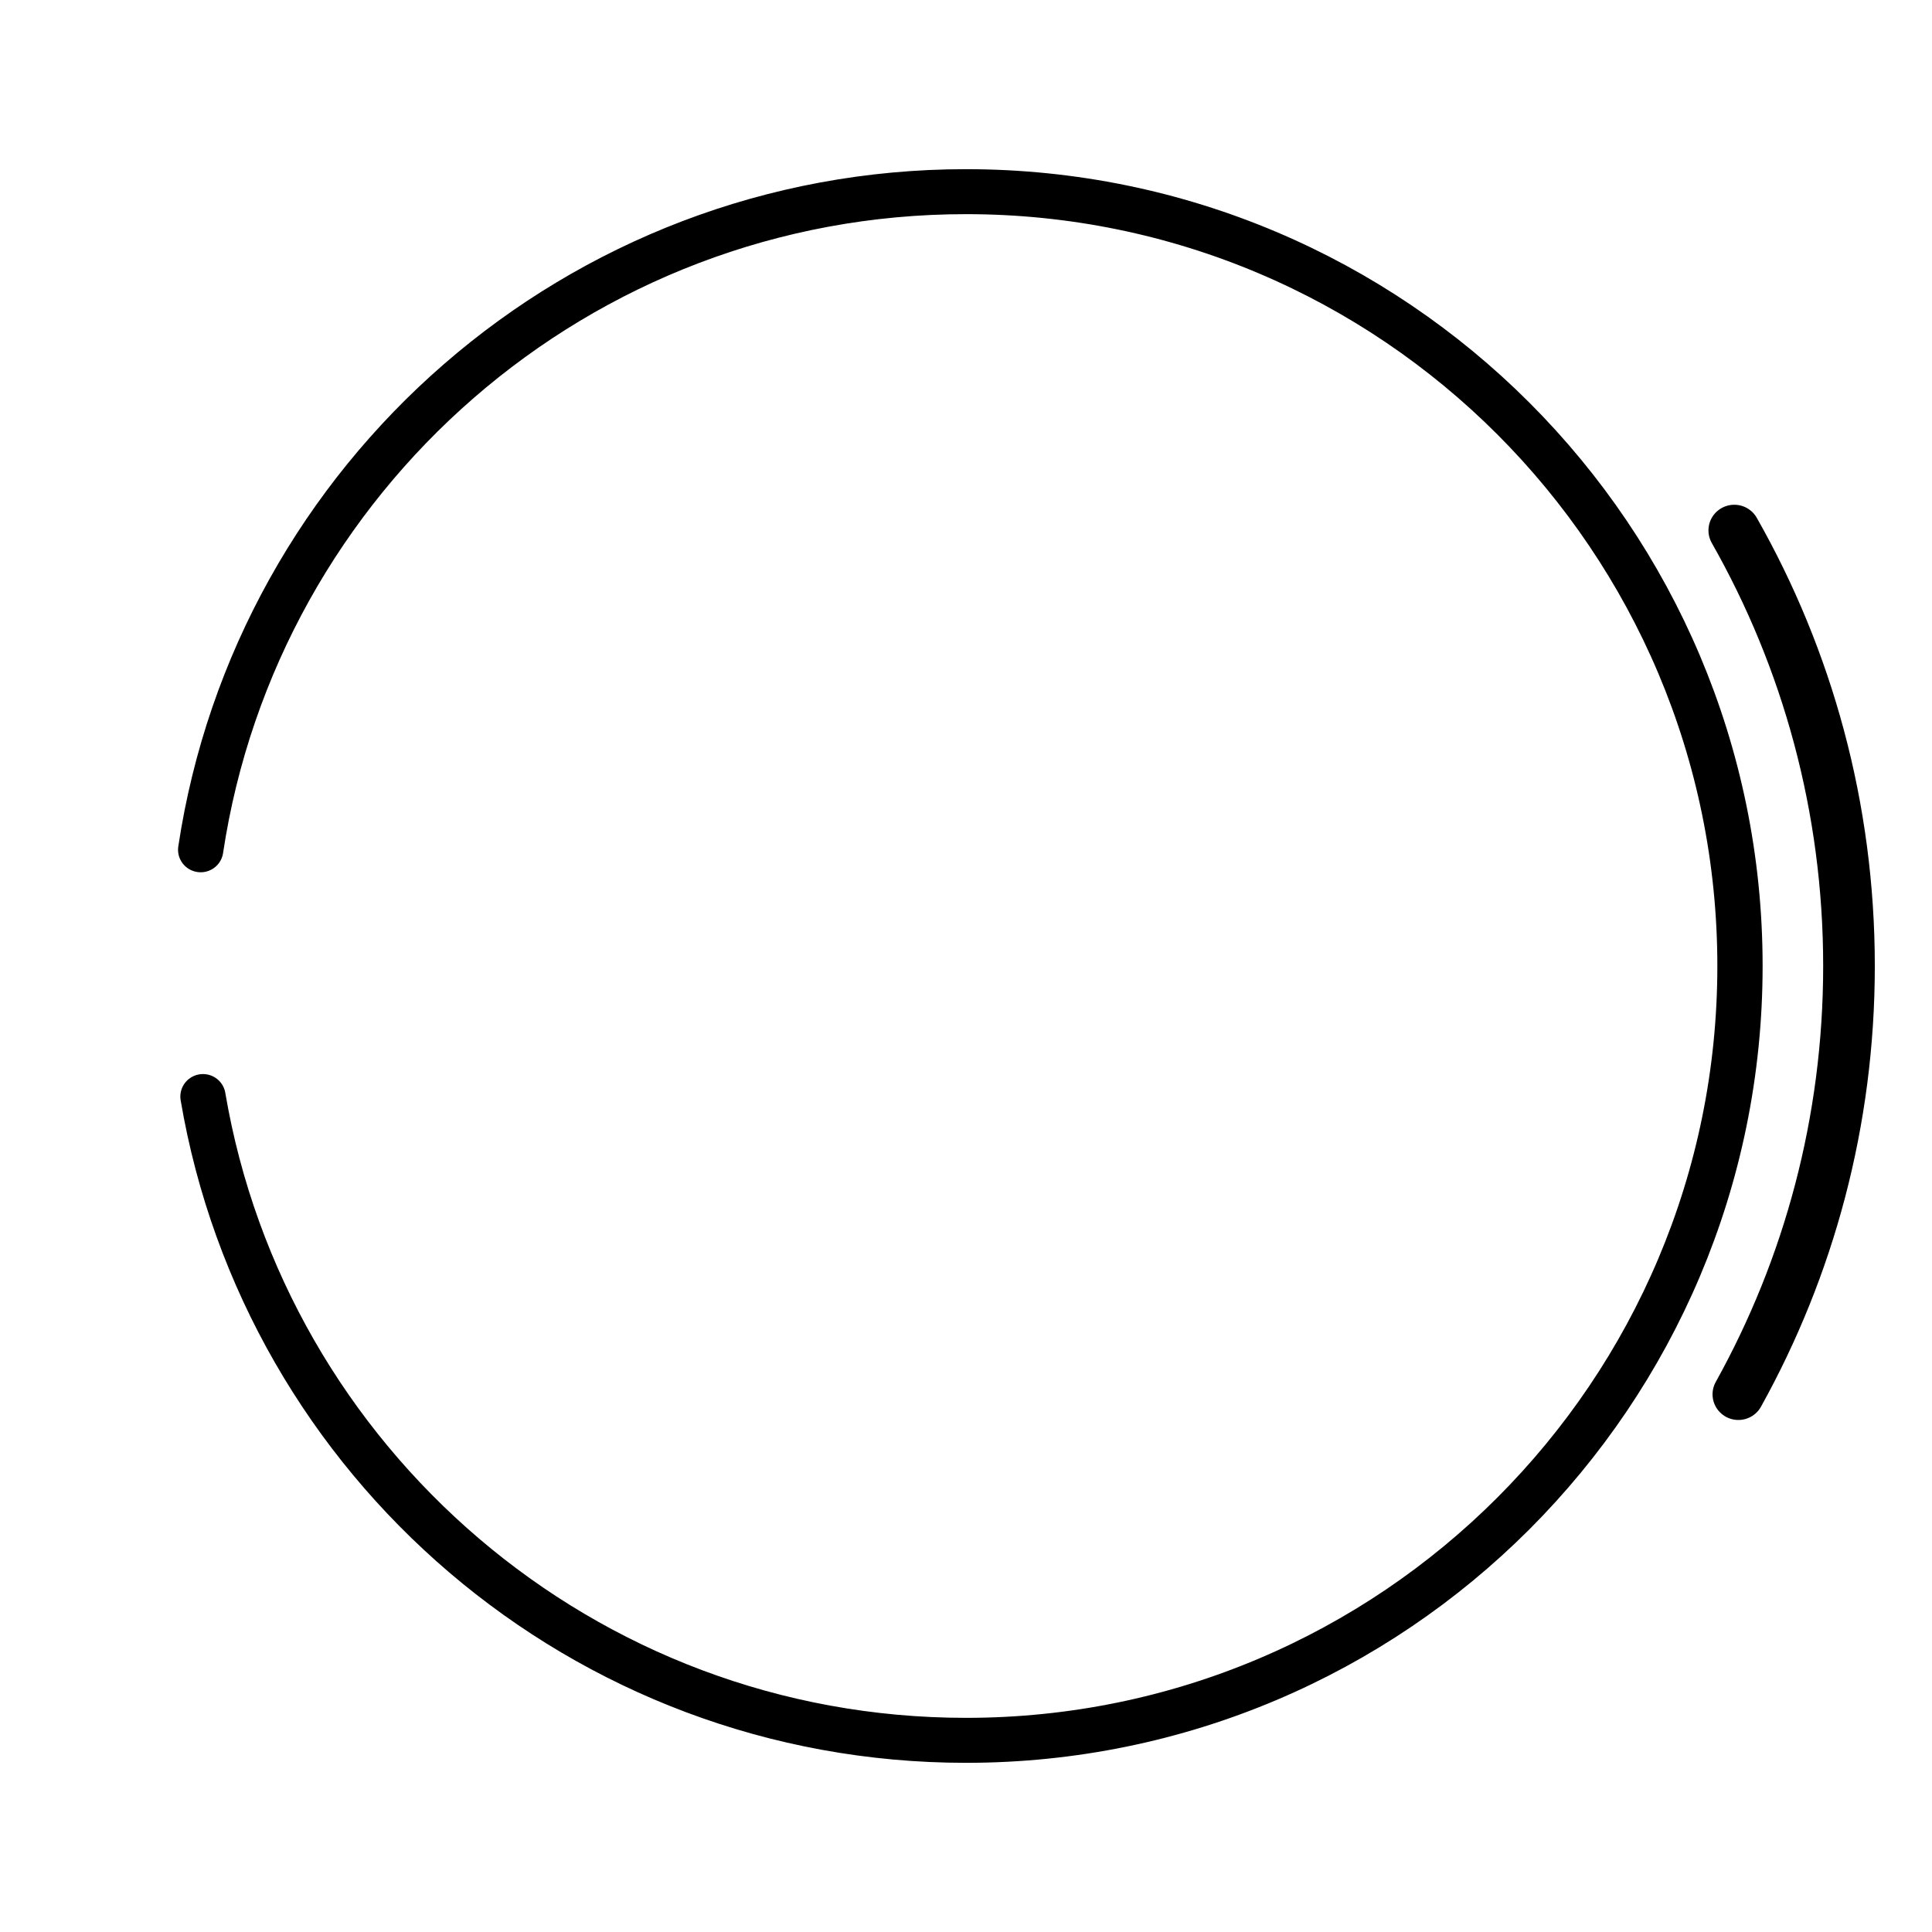 <svg id="ed3mzxQUwbG1" xmlns="http://www.w3.org/2000/svg" xmlns:xlink="http://www.w3.org/1999/xlink" viewBox="0 0 500 500" shape-rendering="geometricPrecision" text-rendering="geometricPrecision"><path d="M-253.605,-38.76C-235.033,-162.996,-128.564,-258.244,0,-258.244c141.647,0,256.474,115.62,256.474,258.244s-114.827,258.244-256.474,258.244c-126.91,0-232.291-92.813-252.844-214.705" transform="matrix(.781 0 0 0.776 250 250)" fill="none" stroke="#000" stroke-width="15" stroke-linecap="round"/><path d="M223.153,-127.382C244.362,-89.793,256.474,-46.321,256.474,0c0,45.45-11.661,88.157-32.134,125.255" transform="matrix(.891 0 0 0.885 250 250)" fill="none" stroke="#000" stroke-width="15" stroke-linecap="round"/></svg>

